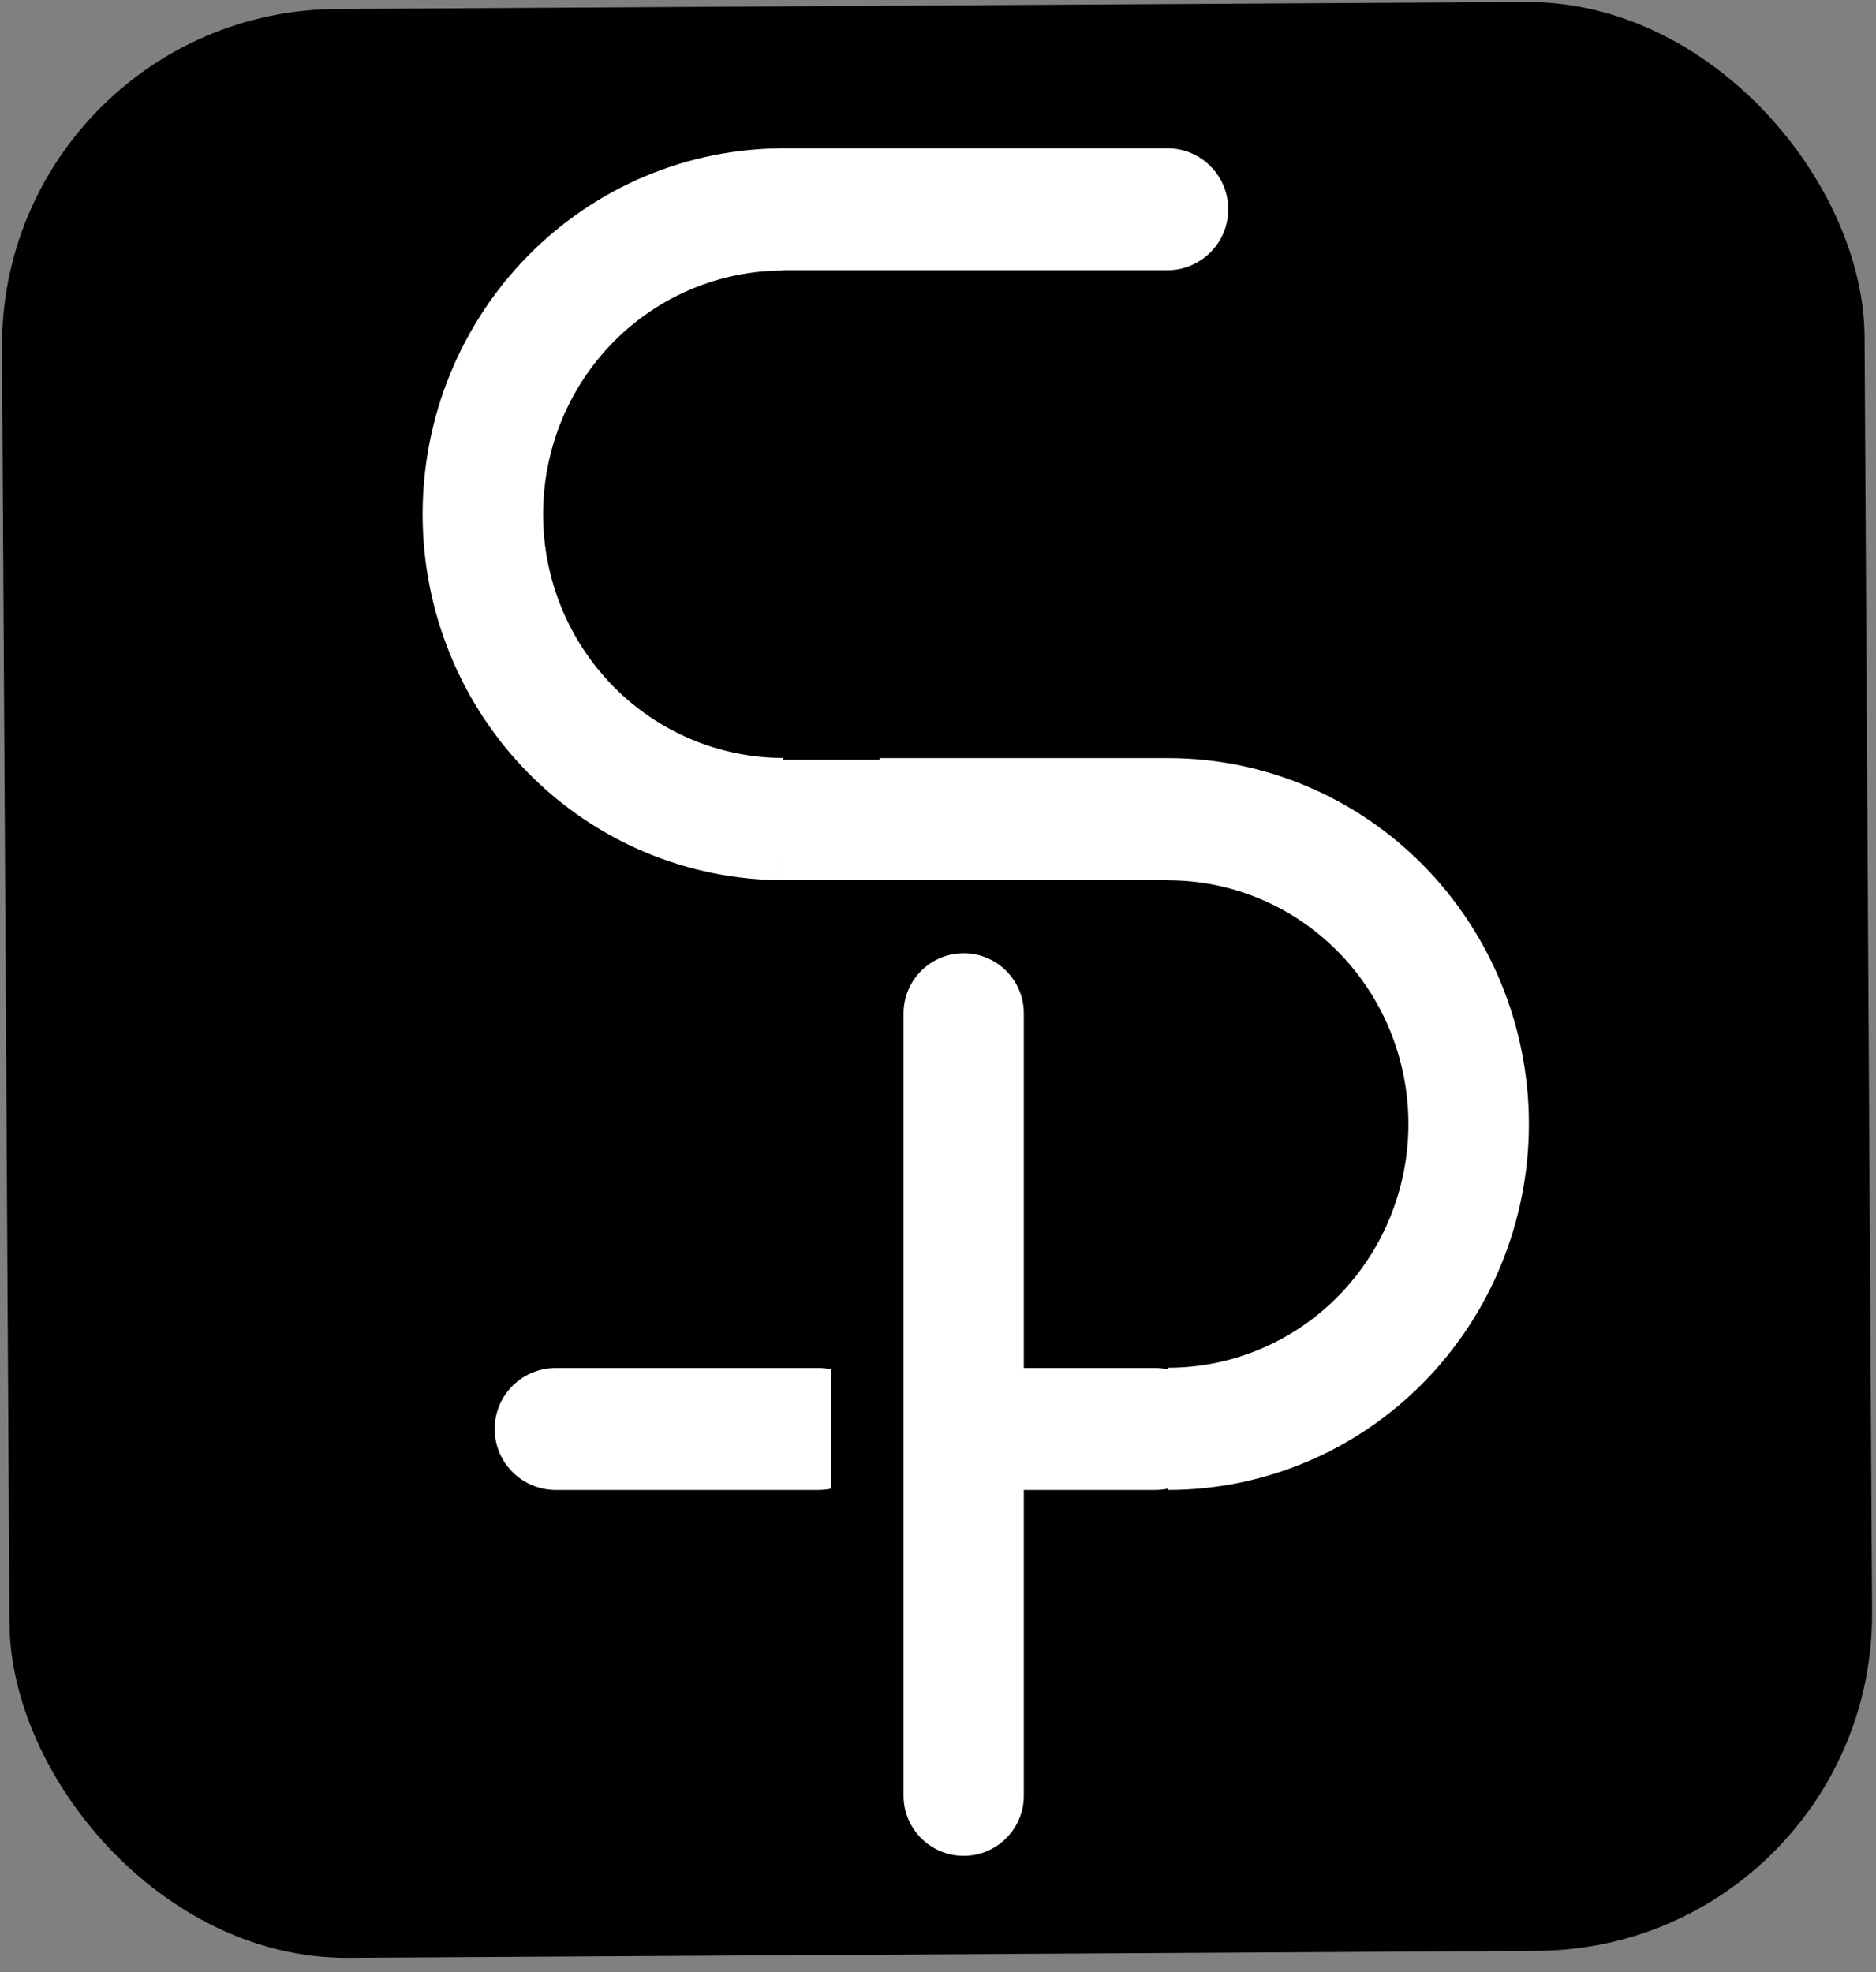 <svg width="78" height="82" viewBox="0 0 78 82" fill="none" xmlns="http://www.w3.org/2000/svg">
<rect x="0" y="0" width="78" height="82" fill="#808080" stroke="none"/>
<rect x="1.006" y="1.45" width="75.444" height="79.033" rx="13" transform="rotate(-0.337 1.006 1.45)" fill="black" stroke="black" stroke-width="2"/>
<line x1="32.568" y1="34.093" x2="48.568" y2="34.093" stroke="white" stroke-width="5"/>
<path d="M32.573 6.167C28.595 6.166 24.779 7.769 21.966 10.621C19.152 13.474 17.571 17.344 17.571 21.379C17.57 25.414 19.15 29.284 21.962 32.138C24.775 34.991 28.59 36.595 32.568 36.596L32.569 31.514C29.919 31.514 27.379 30.445 25.505 28.545C23.632 26.644 22.58 24.067 22.581 21.38C22.581 18.692 23.634 16.115 25.508 14.215C27.382 12.315 29.923 11.248 32.572 11.248L32.573 6.167Z" fill="white"/>
<path d="M48.568 61.95C52.546 61.95 56.362 60.347 59.175 57.494C61.988 54.641 63.568 50.771 63.568 46.736C63.568 42.701 61.988 38.831 59.175 35.978C56.362 33.124 52.546 31.521 48.568 31.521L48.568 36.603C51.218 36.603 53.759 37.671 55.632 39.571C57.506 41.471 58.558 44.048 58.558 46.736C58.558 49.423 57.506 52 55.632 53.901C53.759 55.801 51.218 56.868 48.568 56.868V61.95Z" fill="white"/>
<path d="M37.568 42.136C37.568 40.755 38.687 39.636 40.068 39.636V39.636C41.449 39.636 42.568 40.755 42.568 42.136V74.664C42.568 76.045 41.449 77.164 40.068 77.164V77.164C38.687 77.164 37.568 76.045 37.568 74.664V42.136Z" fill="white"/>
<path d="M30.068 8.7C30.068 7.3 31.203 6.164 32.604 6.164H48.532C49.933 6.164 51.068 7.3 51.068 8.7V8.7C51.068 10.101 49.933 11.236 48.532 11.236H32.604C31.203 11.236 30.068 10.101 30.068 8.7V8.7Z" fill="white"/>
<path d="M20.568 59.414C20.568 58.014 21.703 56.879 23.104 56.879H34.032C35.433 56.879 36.568 58.014 36.568 59.414V59.414C36.568 60.815 35.433 61.95 34.032 61.95H23.104C21.703 61.95 20.568 60.815 20.568 59.414V59.414Z" fill="white"/>
<path d="M38.568 59.414C38.568 58.014 39.703 56.879 41.104 56.879H48.032C49.433 56.879 50.568 58.014 50.568 59.414V59.414C50.568 60.815 49.433 61.95 48.032 61.95H41.104C39.703 61.95 38.568 60.815 38.568 59.414V59.414Z" fill="white"/>
<rect x="36.568" y="31.521" width="12" height="5.071" fill="white"/>
<rect x="34.568" y="56.879" width="2" height="5.071" fill="black"/>
</svg>
